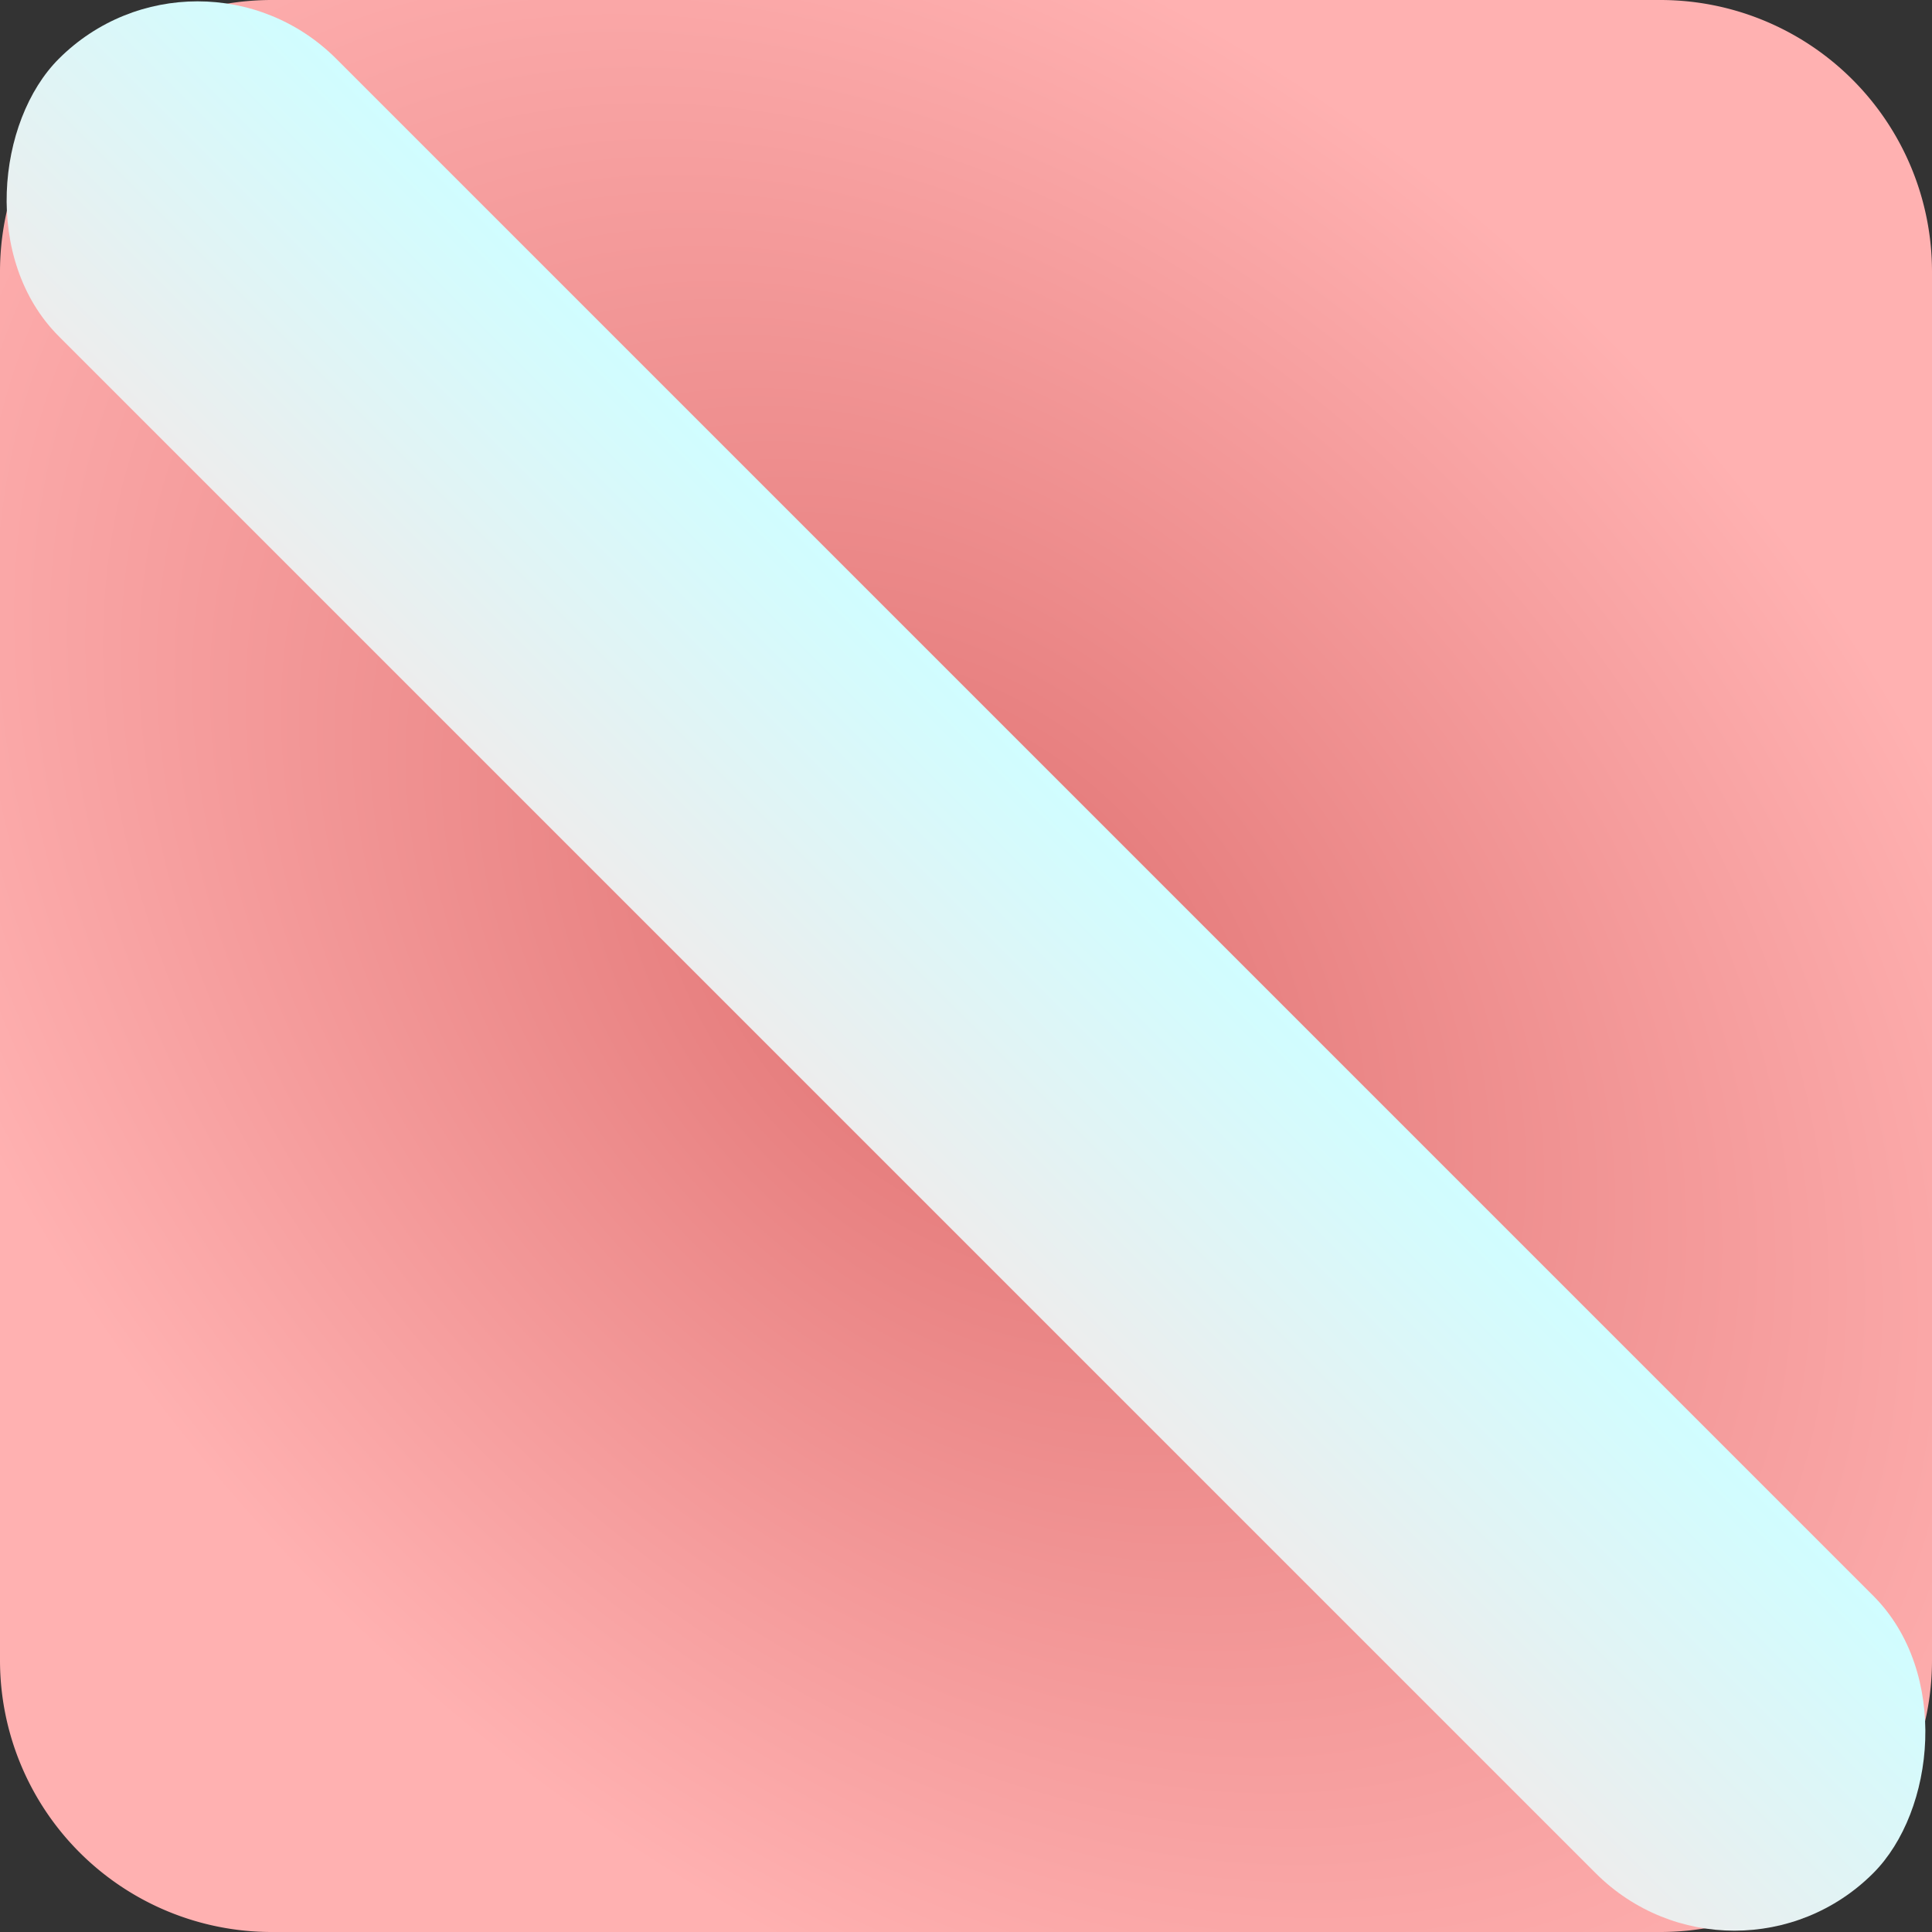 <svg xmlns="http://www.w3.org/2000/svg" xmlns:xlink="http://www.w3.org/1999/xlink" width="128" height="128" viewBox="0 0 128 128">
  <rect x="0" y="0" width="128" height="128" fill="#333333" stroke="none"/>
  <defs>
    <radialGradient id="radial-gradient" cx="0.5" cy="0.5" r="0.707" gradientTransform="translate(0.383 -0.09) rotate(45) scale(1 0.669)" gradientUnits="objectBoundingBox">
      <stop offset="0" stop-color="#e07171"/>
      <stop offset="1" stop-color="#ffb1b1"/>
    </radialGradient>
    <linearGradient id="linear-gradient" x1="0.5" x2="0.5" y2="1" gradientUnits="objectBoundingBox">
      <stop offset="0" stop-color="#d0fdff"/>
      <stop offset="1" stop-color="#ededed"/>
    </linearGradient>
    <clipPath id="clip-Switch_Red">
      <rect width="128" height="128"/>
    </clipPath>
  </defs>
  <g id="Switch_Red" data-name="Switch Red" clip-path="url(#clip-Switch_Red)">
    <path id="Path_28" data-name="Path 28" d="M18,0h92a18,18,0,0,1,18,18v92a18,18,0,0,1-18,18H18A18,18,0,0,1,0,110V18A18,18,0,0,1,18,0Z" fill="url(#radial-gradient)"/>
    <rect id="Rectangle_2" data-name="Rectangle 2" width="170" height="26" rx="13" transform="translate(13.088 -5.296) rotate(45)" fill="url(#linear-gradient)"/>
  </g>
</svg>
